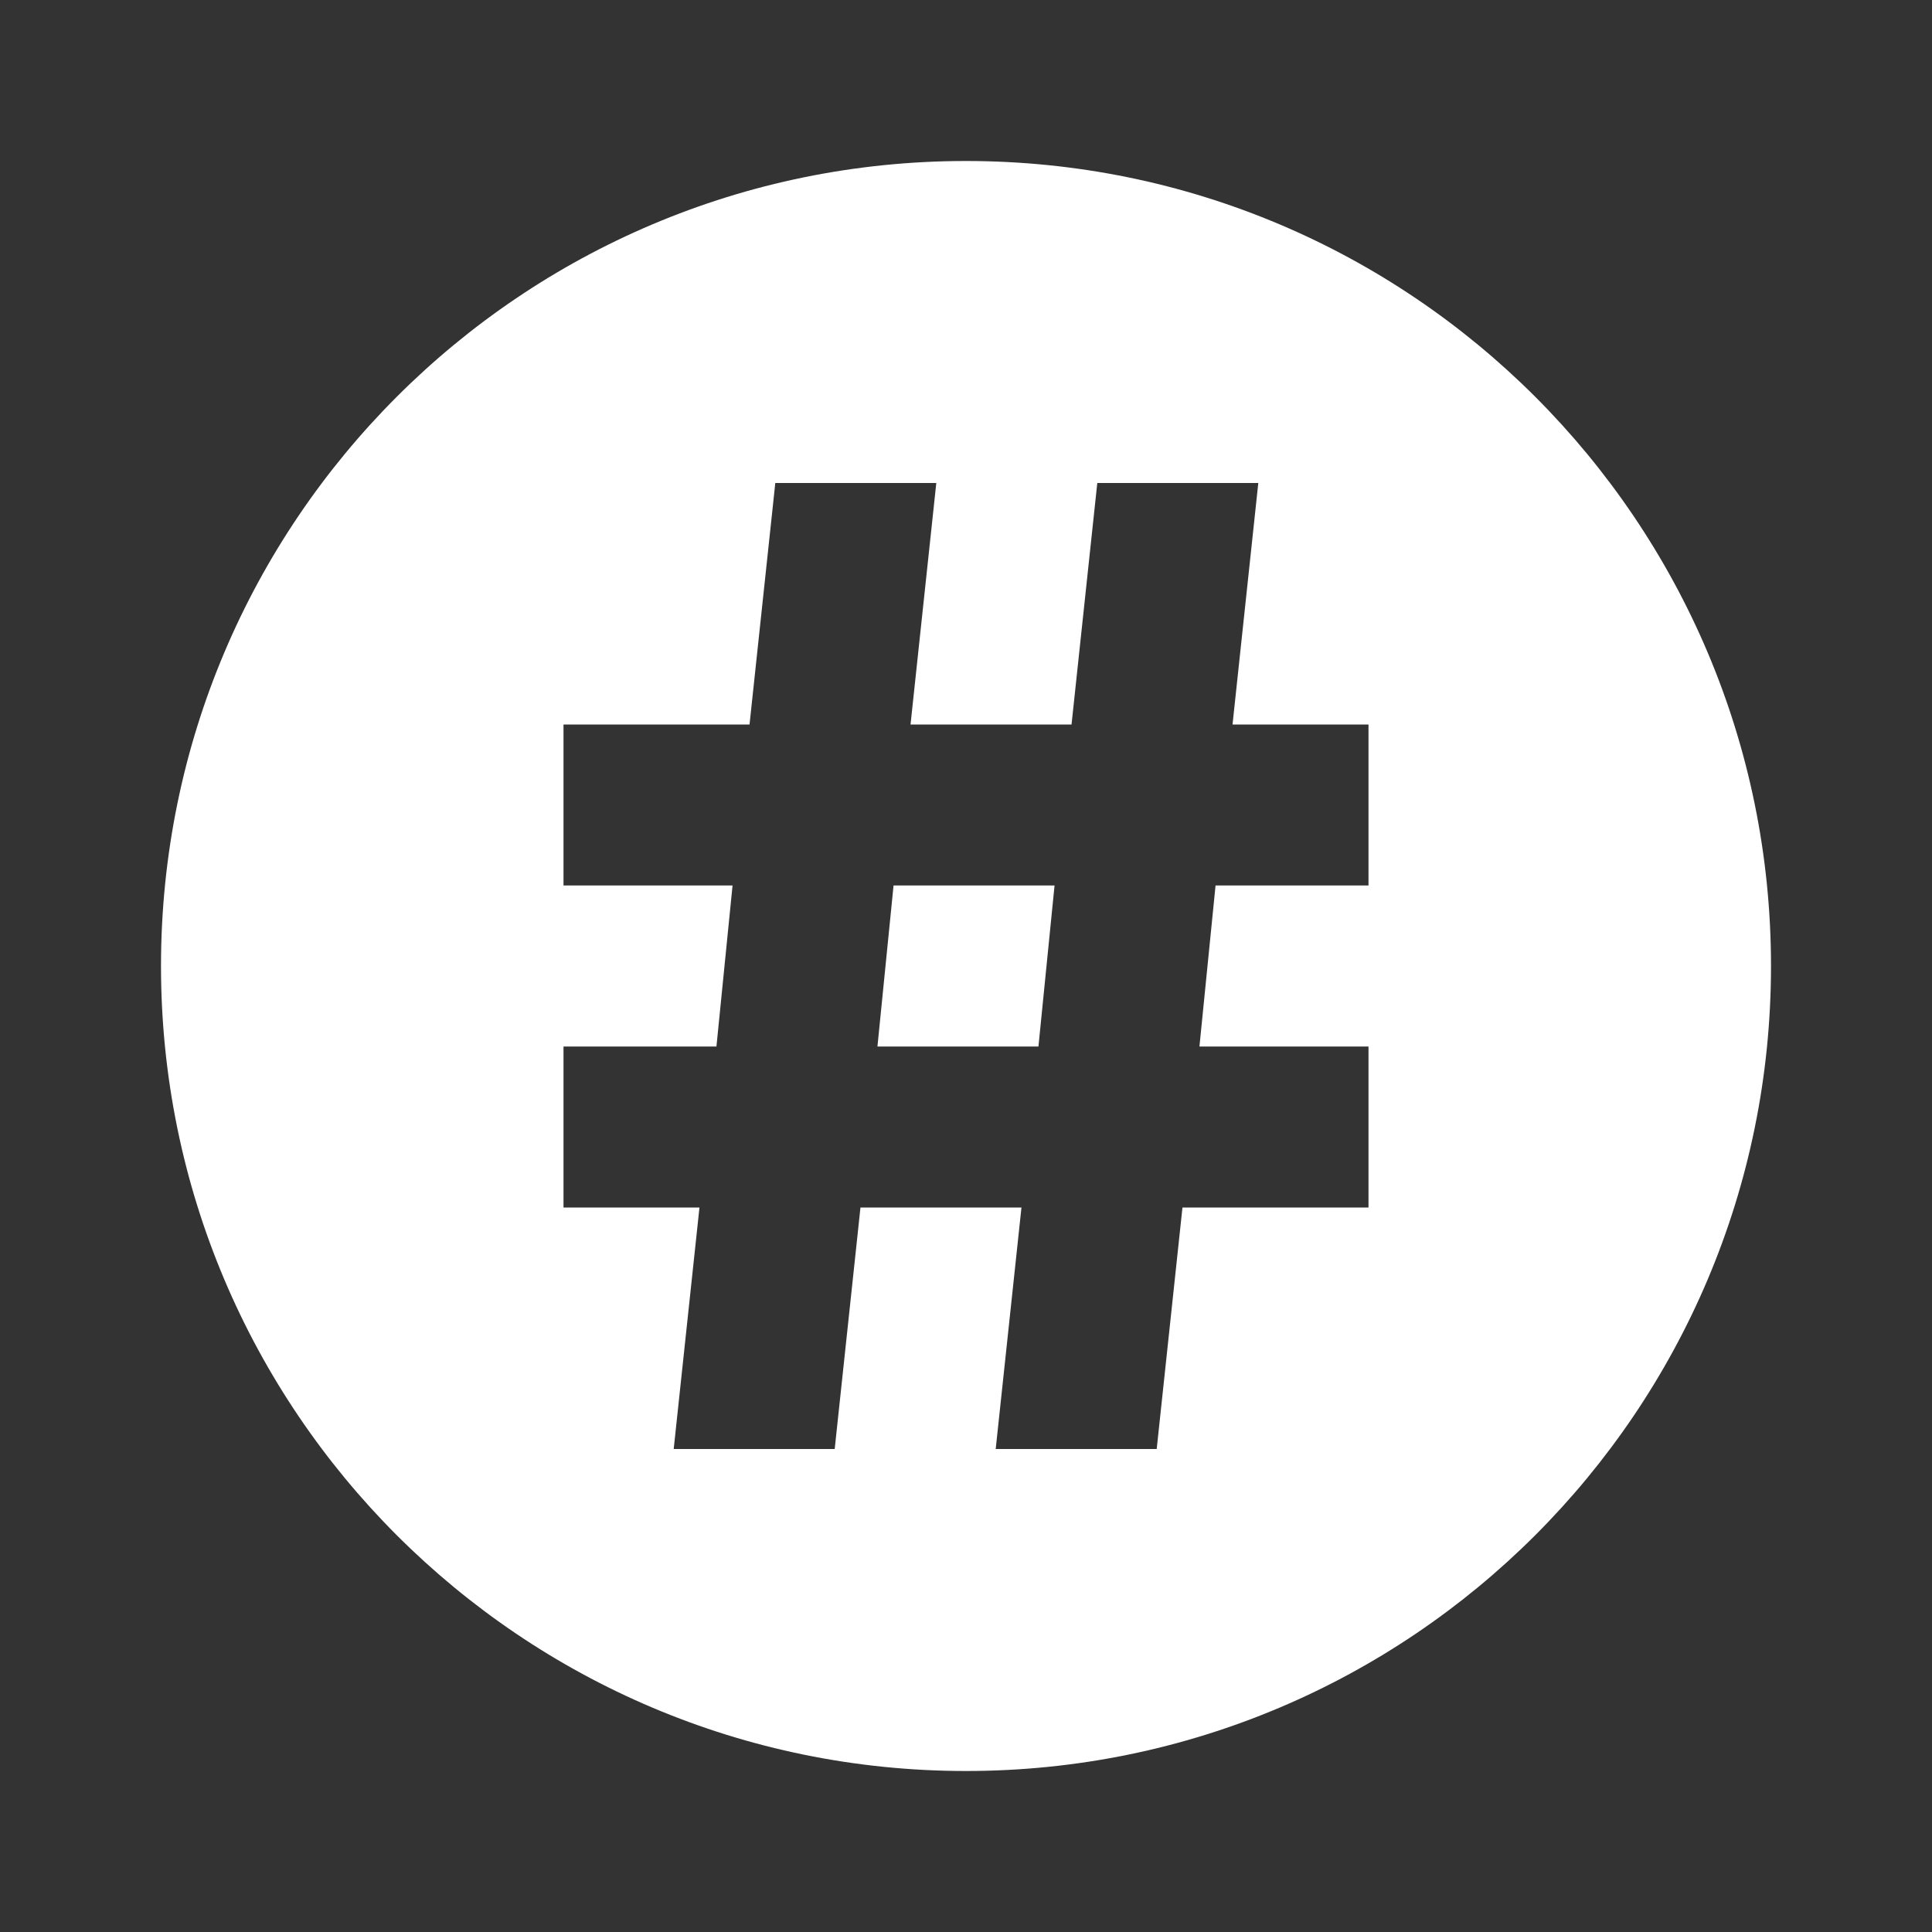 <?xml version="1.0" encoding="UTF-8" standalone="no"?>
<svg
   xmlns:dc="http://purl.org/dc/elements/1.1/"
   xmlns:cc="http://creativecommons.org/ns#"
   xmlns:rdf="http://www.w3.org/1999/02/22-rdf-syntax-ns#"
   xmlns:svg="http://www.w3.org/2000/svg"
   xmlns="http://www.w3.org/2000/svg"
   xmlns:sodipodi="http://sodipodi.sourceforge.net/DTD/sodipodi-0.dtd"
   xmlns:inkscape="http://www.inkscape.org/namespaces/inkscape"
   version="1.1"
   id="mdi-alpha-s-circle"
   width="24"
   height="24"
   viewBox="0 0 24 24"
   sodipodi:docname="lang-struct-field-symbolic.symbolic (copy).svg"
   inkscape:version="1.0.2 (e86c870879, 2021-01-15)">
  <rect x="0" y="0" width="24" height="24" fill="#333333" stroke="none"/>
  <defs
     id="defs7" />
  <sodipodi:namedview
     pagecolor="#ffffff"
     bordercolor="#666666"
     borderopacity="1"
     objecttolerance="10"
     gridtolerance="10"
     guidetolerance="10"
     inkscape:pageopacity="0"
     inkscape:pageshadow="2"
     inkscape:window-width="1908"
     inkscape:window-height="2107"
     id="namedview5"
     showgrid="false"
     inkscape:zoom="42"
     inkscape:cx="12"
     inkscape:cy="12"
     inkscape:window-x="8"
     inkscape:window-y="33"
     inkscape:window-maximized="0"
     inkscape:current-layer="mdi-alpha-s-circle" />
  <path fill="white"
     id="path2"
     d="M 12 2 C 6.477 2 2 6.477 2 12 C 2 17.523 6.477 22 12 22 C 17.523 22 22 17.523 22 12 C 22 6.477 17.523 2 12 2 z M 9.631 6 L 11.631 6 L 11.311 9 L 13.311 9 L 13.631 6 L 15.631 6 L 15.311 9 L 17 9 L 17 11 L 15.1 11 L 14.9 13 L 17 13 L 17 15 L 14.689 15 L 14.369 18 L 12.369 18 L 12.689 15 L 10.689 15 L 10.369 18 L 8.369 18 L 8.689 15 L 7 15 L 7 13 L 8.9 13 L 9.1 11 L 7 11 L 7 9 L 9.311 9 L 9.631 6 z M 11.1 11 L 10.9 13 L 12.9 13 L 13.1 11 L 11.1 11 z " />
</svg>
